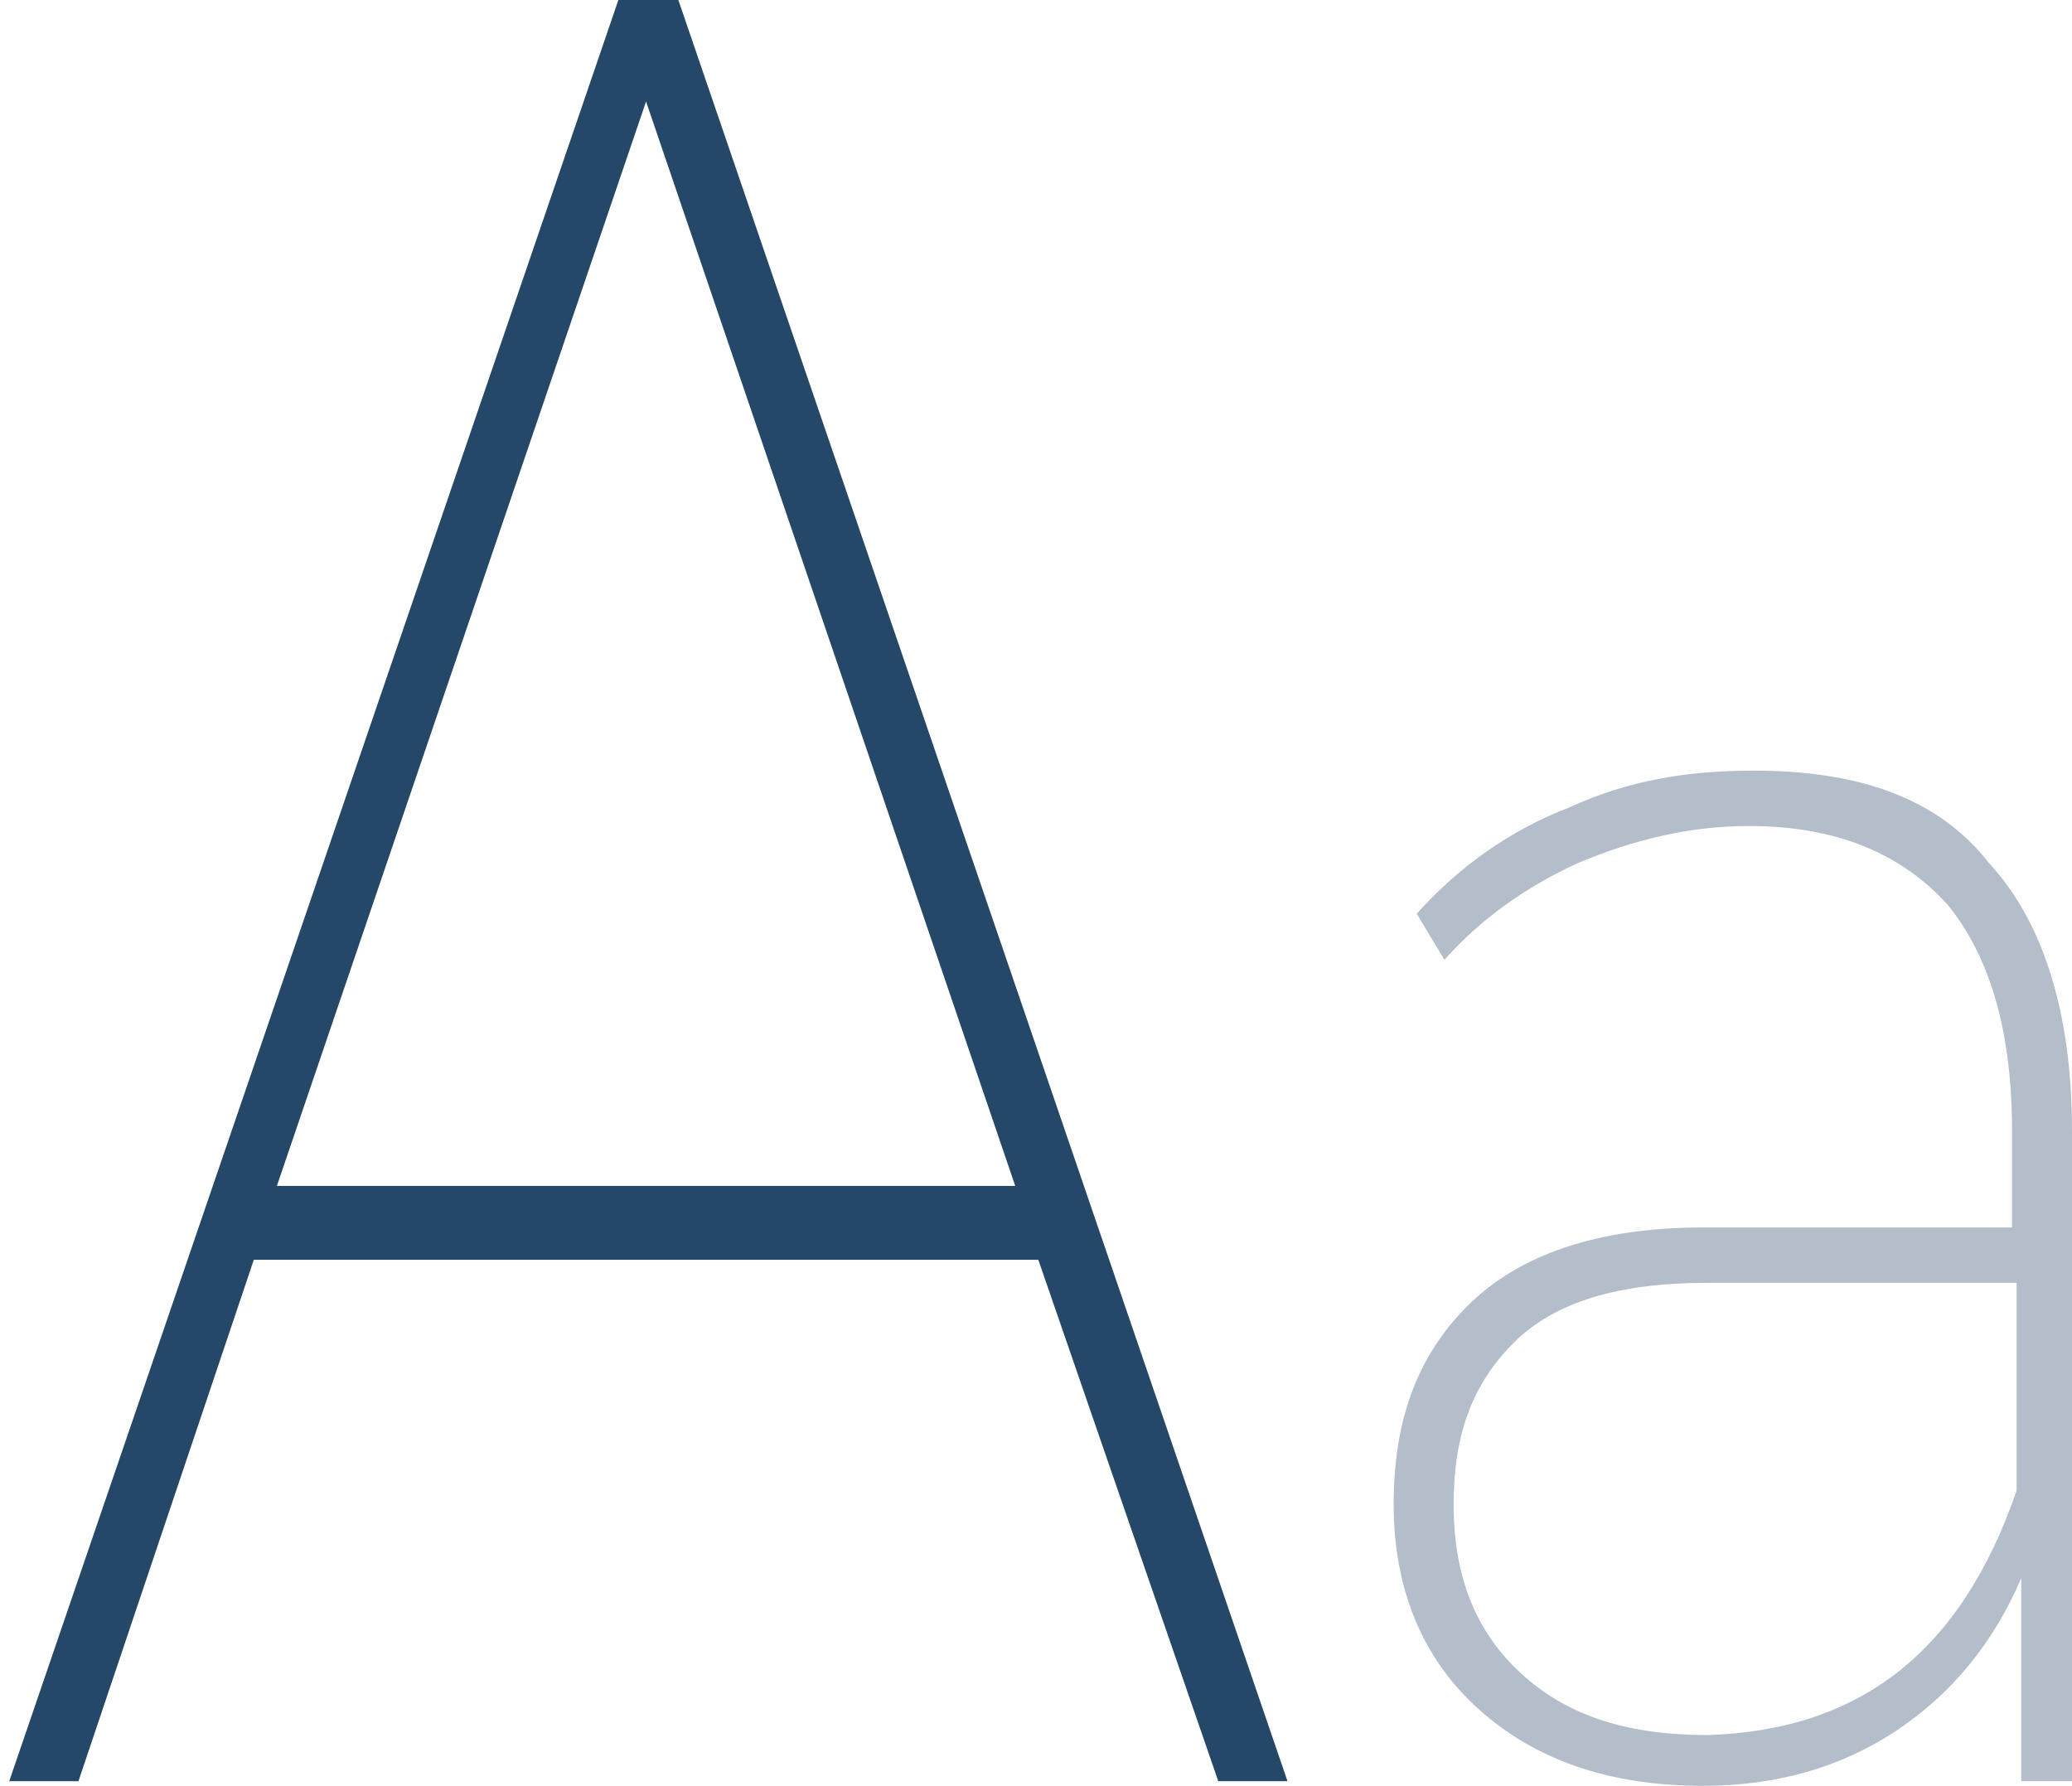 <?xml version="1.0" encoding="utf-8"?>
<!-- Generator: Adobe Illustrator 24.0.0, SVG Export Plug-In . SVG Version: 6.00 Build 0)  -->
<svg version="1.1" xmlns="http://www.w3.org/2000/svg" xmlns:xlink="http://www.w3.org/1999/xlink" x="0px" y="0px"
	 viewBox="0 0 44.9 38.7" enable-background="new 0 0 44.9 38.7" xml:space="preserve">
<g id="Слой_1">
</g>
<g id="Слой_2">
	<path fill="#254768" d="M22.5,27.3h-17L1.7,38.6H0.2L13.4,0h1.3l13.2,38.6h-1.5L22.5,27.3z M22,25.7L14,2.2L6,25.7H22z"/>
	<path opacity="0.35" fill="#254768" d="M43.1,18.7c1.2,1.3,1.8,3.3,1.8,5.8v14.1h-1.1v-4.4c-0.6,1.4-1.5,2.5-2.7,3.3
		c-1.2,0.8-2.6,1.2-4.2,1.2c-2.1,0-3.7-0.6-4.9-1.7c-1.2-1.1-1.8-2.6-1.8-4.4c0-1.8,0.5-3.2,1.6-4.3c1.1-1.1,2.8-1.7,5.1-1.7h6.7
		v-2.1c0-2.2-0.5-3.8-1.4-4.9c-1-1.1-2.4-1.7-4.3-1.7c-1.3,0-2.5,0.3-3.7,0.8c-1.1,0.5-2.1,1.2-2.9,2.1l-0.6-1c0.9-1,2-1.8,3.3-2.3
		c1.3-0.6,2.6-0.8,4-0.8C40.3,16.7,42,17.3,43.1,18.7z M43.7,32.3v-4.5H37c-1.9,0-3.3,0.4-4.2,1.3c-0.9,0.9-1.3,2-1.3,3.5
		c0,1.6,0.5,2.8,1.5,3.7c1,0.9,2.3,1.3,4,1.3C40.3,37.5,42.5,35.8,43.7,32.3z"/>
</g>
</svg>
